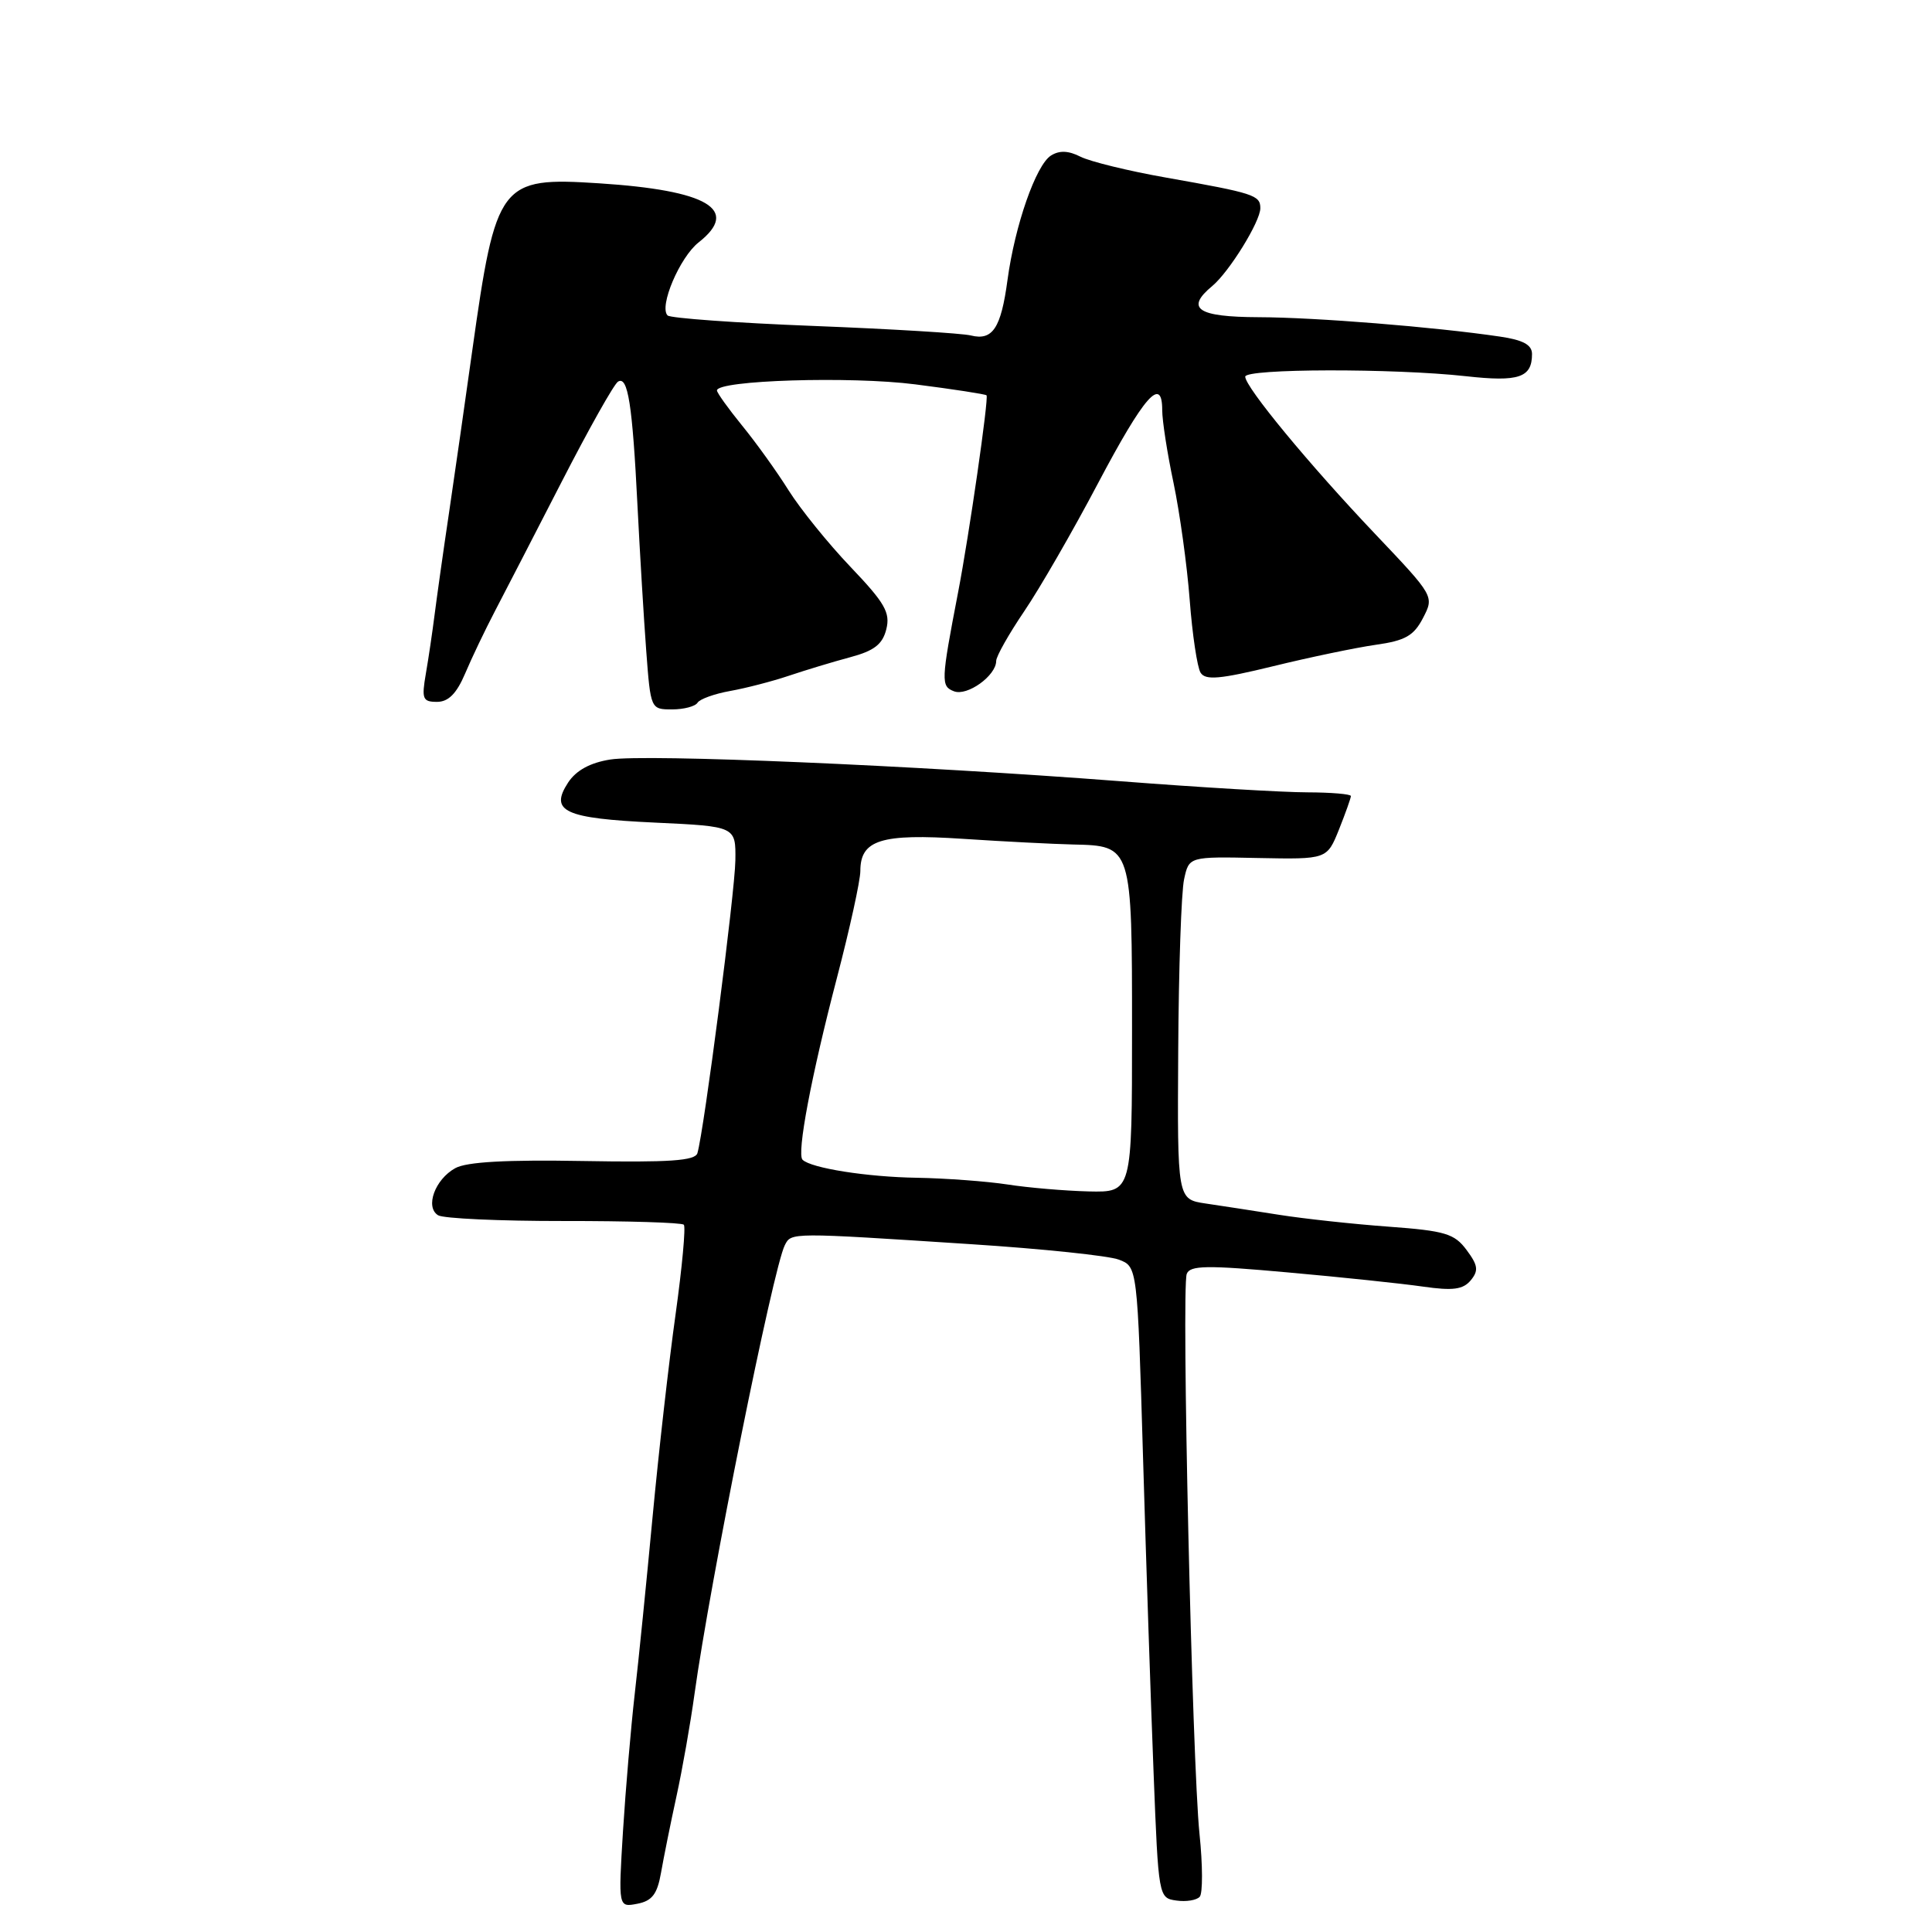 <?xml version="1.0" encoding="UTF-8" standalone="no"?>
<!DOCTYPE svg PUBLIC "-//W3C//DTD SVG 1.1//EN" "http://www.w3.org/Graphics/SVG/1.1/DTD/svg11.dtd" >
<svg xmlns="http://www.w3.org/2000/svg" xmlns:xlink="http://www.w3.org/1999/xlink" version="1.1" viewBox="0 0 256 256">
 <g >
 <path fill="currentColor"
d=" M 87.59 248.14 C 87.94 246.14 88.86 241.57 89.64 238.00 C 90.42 234.43 91.49 228.35 92.02 224.50 C 94.07 209.70 102.44 168.04 103.99 165.00 C 104.85 163.29 104.67 163.30 128.65 164.86 C 138.09 165.47 146.91 166.39 148.26 166.91 C 150.71 167.84 150.71 167.84 151.46 193.17 C 151.87 207.10 152.50 225.93 152.86 235.00 C 153.50 251.38 153.52 251.50 155.87 251.83 C 157.17 252.02 158.56 251.79 158.97 251.33 C 159.38 250.88 159.37 247.12 158.94 243.00 C 157.97 233.63 156.53 170.66 157.25 168.80 C 157.68 167.66 159.89 167.63 170.63 168.60 C 177.71 169.23 185.77 170.08 188.54 170.48 C 192.52 171.05 193.86 170.87 194.88 169.65 C 195.94 168.36 195.85 167.67 194.33 165.63 C 192.72 163.46 191.49 163.09 184.00 162.54 C 179.32 162.20 172.80 161.49 169.50 160.97 C 166.20 160.45 161.81 159.77 159.75 159.47 C 156.00 158.91 156.00 158.91 156.12 139.20 C 156.18 128.37 156.53 118.15 156.90 116.50 C 157.55 113.50 157.55 113.50 166.69 113.69 C 175.83 113.87 175.83 113.87 177.42 109.92 C 178.29 107.74 179.00 105.74 179.00 105.48 C 179.00 105.22 176.41 105.00 173.25 104.99 C 170.09 104.99 158.95 104.33 148.50 103.52 C 121.09 101.41 85.53 99.89 80.87 100.64 C 78.20 101.06 76.34 102.08 75.28 103.69 C 72.78 107.52 74.77 108.44 86.80 109.00 C 97.50 109.50 97.50 109.50 97.44 114.00 C 97.39 118.18 93.28 149.90 92.41 152.80 C 92.11 153.81 88.69 154.04 77.26 153.84 C 67.12 153.66 61.82 153.95 60.32 154.79 C 57.63 156.28 56.30 159.95 58.05 161.03 C 58.75 161.46 66.24 161.80 74.71 161.79 C 83.18 161.78 90.33 162.00 90.61 162.28 C 90.88 162.55 90.39 167.89 89.52 174.14 C 88.64 180.39 87.27 192.47 86.47 201.00 C 85.67 209.53 84.61 220.10 84.10 224.50 C 83.60 228.90 82.90 237.05 82.55 242.62 C 81.93 252.74 81.93 252.74 84.44 252.26 C 86.41 251.88 87.09 250.99 87.59 248.14 Z  M 92.43 93.11 C 92.73 92.63 94.67 91.93 96.74 91.56 C 98.81 91.19 102.30 90.29 104.50 89.55 C 106.70 88.81 110.36 87.70 112.64 87.09 C 115.83 86.24 116.94 85.38 117.44 83.38 C 117.99 81.18 117.26 79.90 112.72 75.14 C 109.76 72.04 106.07 67.47 104.51 65.00 C 102.96 62.52 100.18 58.65 98.34 56.40 C 96.50 54.14 95.00 52.04 95.00 51.74 C 95.00 50.38 112.73 49.83 121.28 50.93 C 126.31 51.57 130.56 52.23 130.72 52.38 C 131.04 52.70 128.41 70.95 126.95 78.50 C 124.68 90.30 124.66 90.93 126.41 91.60 C 128.17 92.28 132.00 89.52 132.00 87.58 C 132.00 86.97 133.68 84.00 135.72 80.99 C 137.77 77.97 142.16 70.36 145.47 64.08 C 151.61 52.46 154.00 49.73 154.00 54.35 C 154.00 55.74 154.67 60.08 155.50 63.99 C 156.32 67.91 157.29 74.88 157.64 79.48 C 157.99 84.08 158.64 88.42 159.08 89.13 C 159.72 90.17 161.63 90.00 168.69 88.28 C 173.54 87.09 179.65 85.82 182.29 85.44 C 186.21 84.89 187.34 84.24 188.56 81.88 C 190.05 79.01 190.04 79.00 182.21 70.75 C 173.46 61.54 165.00 51.29 165.00 49.91 C 165.00 48.83 184.68 48.79 194.25 49.85 C 201.25 50.63 203.00 50.04 203.00 46.91 C 203.00 45.69 201.82 45.05 198.75 44.60 C 190.09 43.32 174.27 42.05 166.75 42.03 C 158.66 42.00 157.02 40.89 160.64 37.89 C 162.88 36.02 167.00 29.36 167.00 27.59 C 167.00 25.86 166.19 25.60 154.50 23.53 C 149.55 22.66 144.46 21.41 143.18 20.77 C 141.58 19.95 140.37 19.91 139.26 20.61 C 137.27 21.86 134.48 29.86 133.50 37.09 C 132.64 43.49 131.53 45.17 128.64 44.45 C 127.46 44.16 118.09 43.59 107.81 43.19 C 97.54 42.79 88.83 42.16 88.46 41.80 C 87.29 40.63 90.07 34.09 92.57 32.12 C 98.10 27.77 93.80 25.22 79.39 24.29 C 66.22 23.44 65.72 24.10 62.57 46.50 C 61.65 53.10 60.26 62.77 59.49 68.00 C 58.71 73.22 57.86 79.30 57.58 81.50 C 57.30 83.70 56.79 87.19 56.43 89.25 C 55.85 92.61 56.00 93.00 57.91 93.00 C 59.41 93.00 60.50 91.91 61.63 89.25 C 62.50 87.19 64.28 83.47 65.57 81.00 C 66.86 78.53 70.85 70.80 74.43 63.83 C 78.01 56.86 81.36 50.89 81.89 50.57 C 83.20 49.76 83.80 53.58 84.47 67.00 C 84.79 73.33 85.31 81.99 85.63 86.25 C 86.21 93.96 86.22 94.00 89.05 94.00 C 90.61 94.00 92.13 93.60 92.43 93.11 Z  M 133.50 156.95 C 130.75 156.53 125.35 156.13 121.50 156.06 C 114.89 155.96 107.45 154.78 106.34 153.67 C 105.55 152.88 107.50 142.56 110.89 129.60 C 112.60 123.06 114.00 116.67 114.00 115.41 C 114.00 111.29 116.74 110.43 127.61 111.15 C 133.05 111.51 139.61 111.84 142.18 111.90 C 150.00 112.07 150.00 112.07 150.00 136.57 C 150.00 158.00 150.00 158.00 144.25 157.87 C 141.09 157.79 136.25 157.38 133.50 156.95 Z "/>
</g>
</svg>